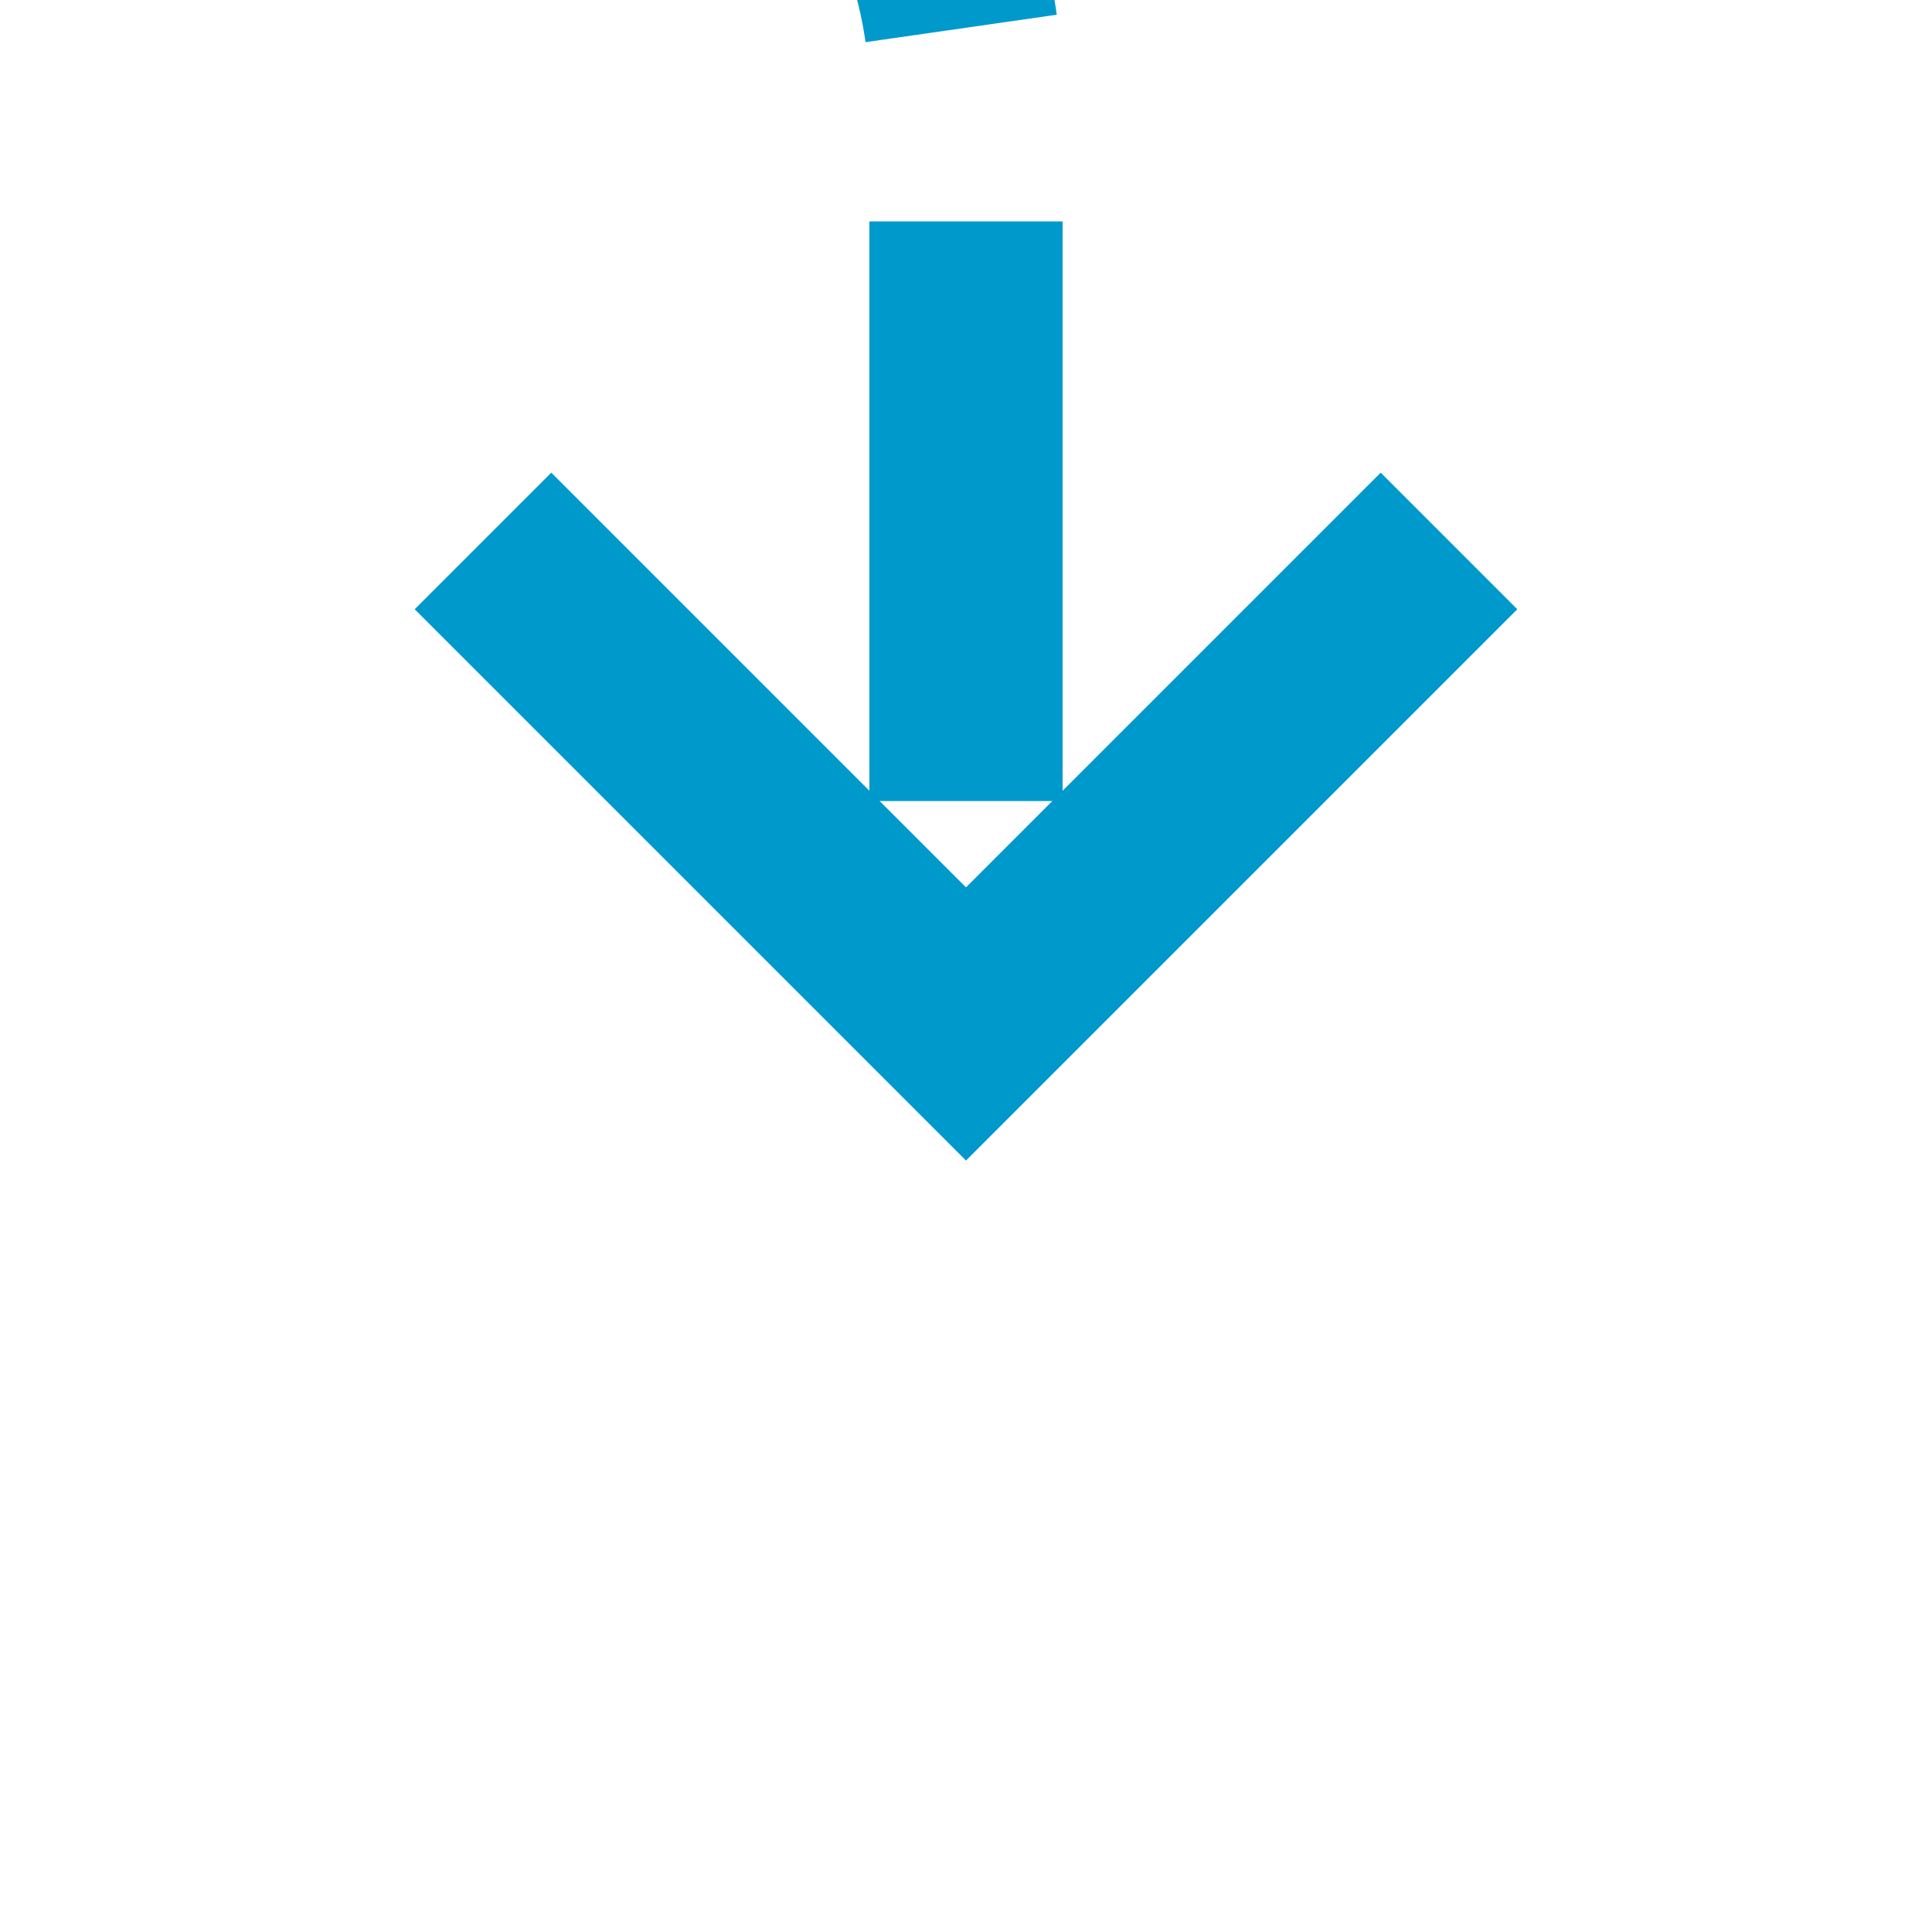 ﻿<?xml version="1.0" encoding="utf-8"?>
<svg version="1.1" xmlns:xlink="http://www.w3.org/1999/xlink" width="20px" height="20px" preserveAspectRatio="xMinYMid meet" viewBox="405 349  20 18" xmlns="http://www.w3.org/2000/svg">
  <path d="M 344 305  L 344 339  A 5 5 0 0 0 349 344 L 410 344  A 5 5 0 0 1 415 349 L 415 358  " stroke-width="2" stroke-dasharray="6,2" stroke="#0099cc" fill="none" />
  <path d="M 419.293 352.893  L 415 357.186  L 410.707 352.893  L 409.293 354.307  L 414.293 359.307  L 415 360.014  L 415.707 359.307  L 420.707 354.307  L 419.293 352.893  Z " fill-rule="nonzero" fill="#0099cc" stroke="none" />
</svg>
